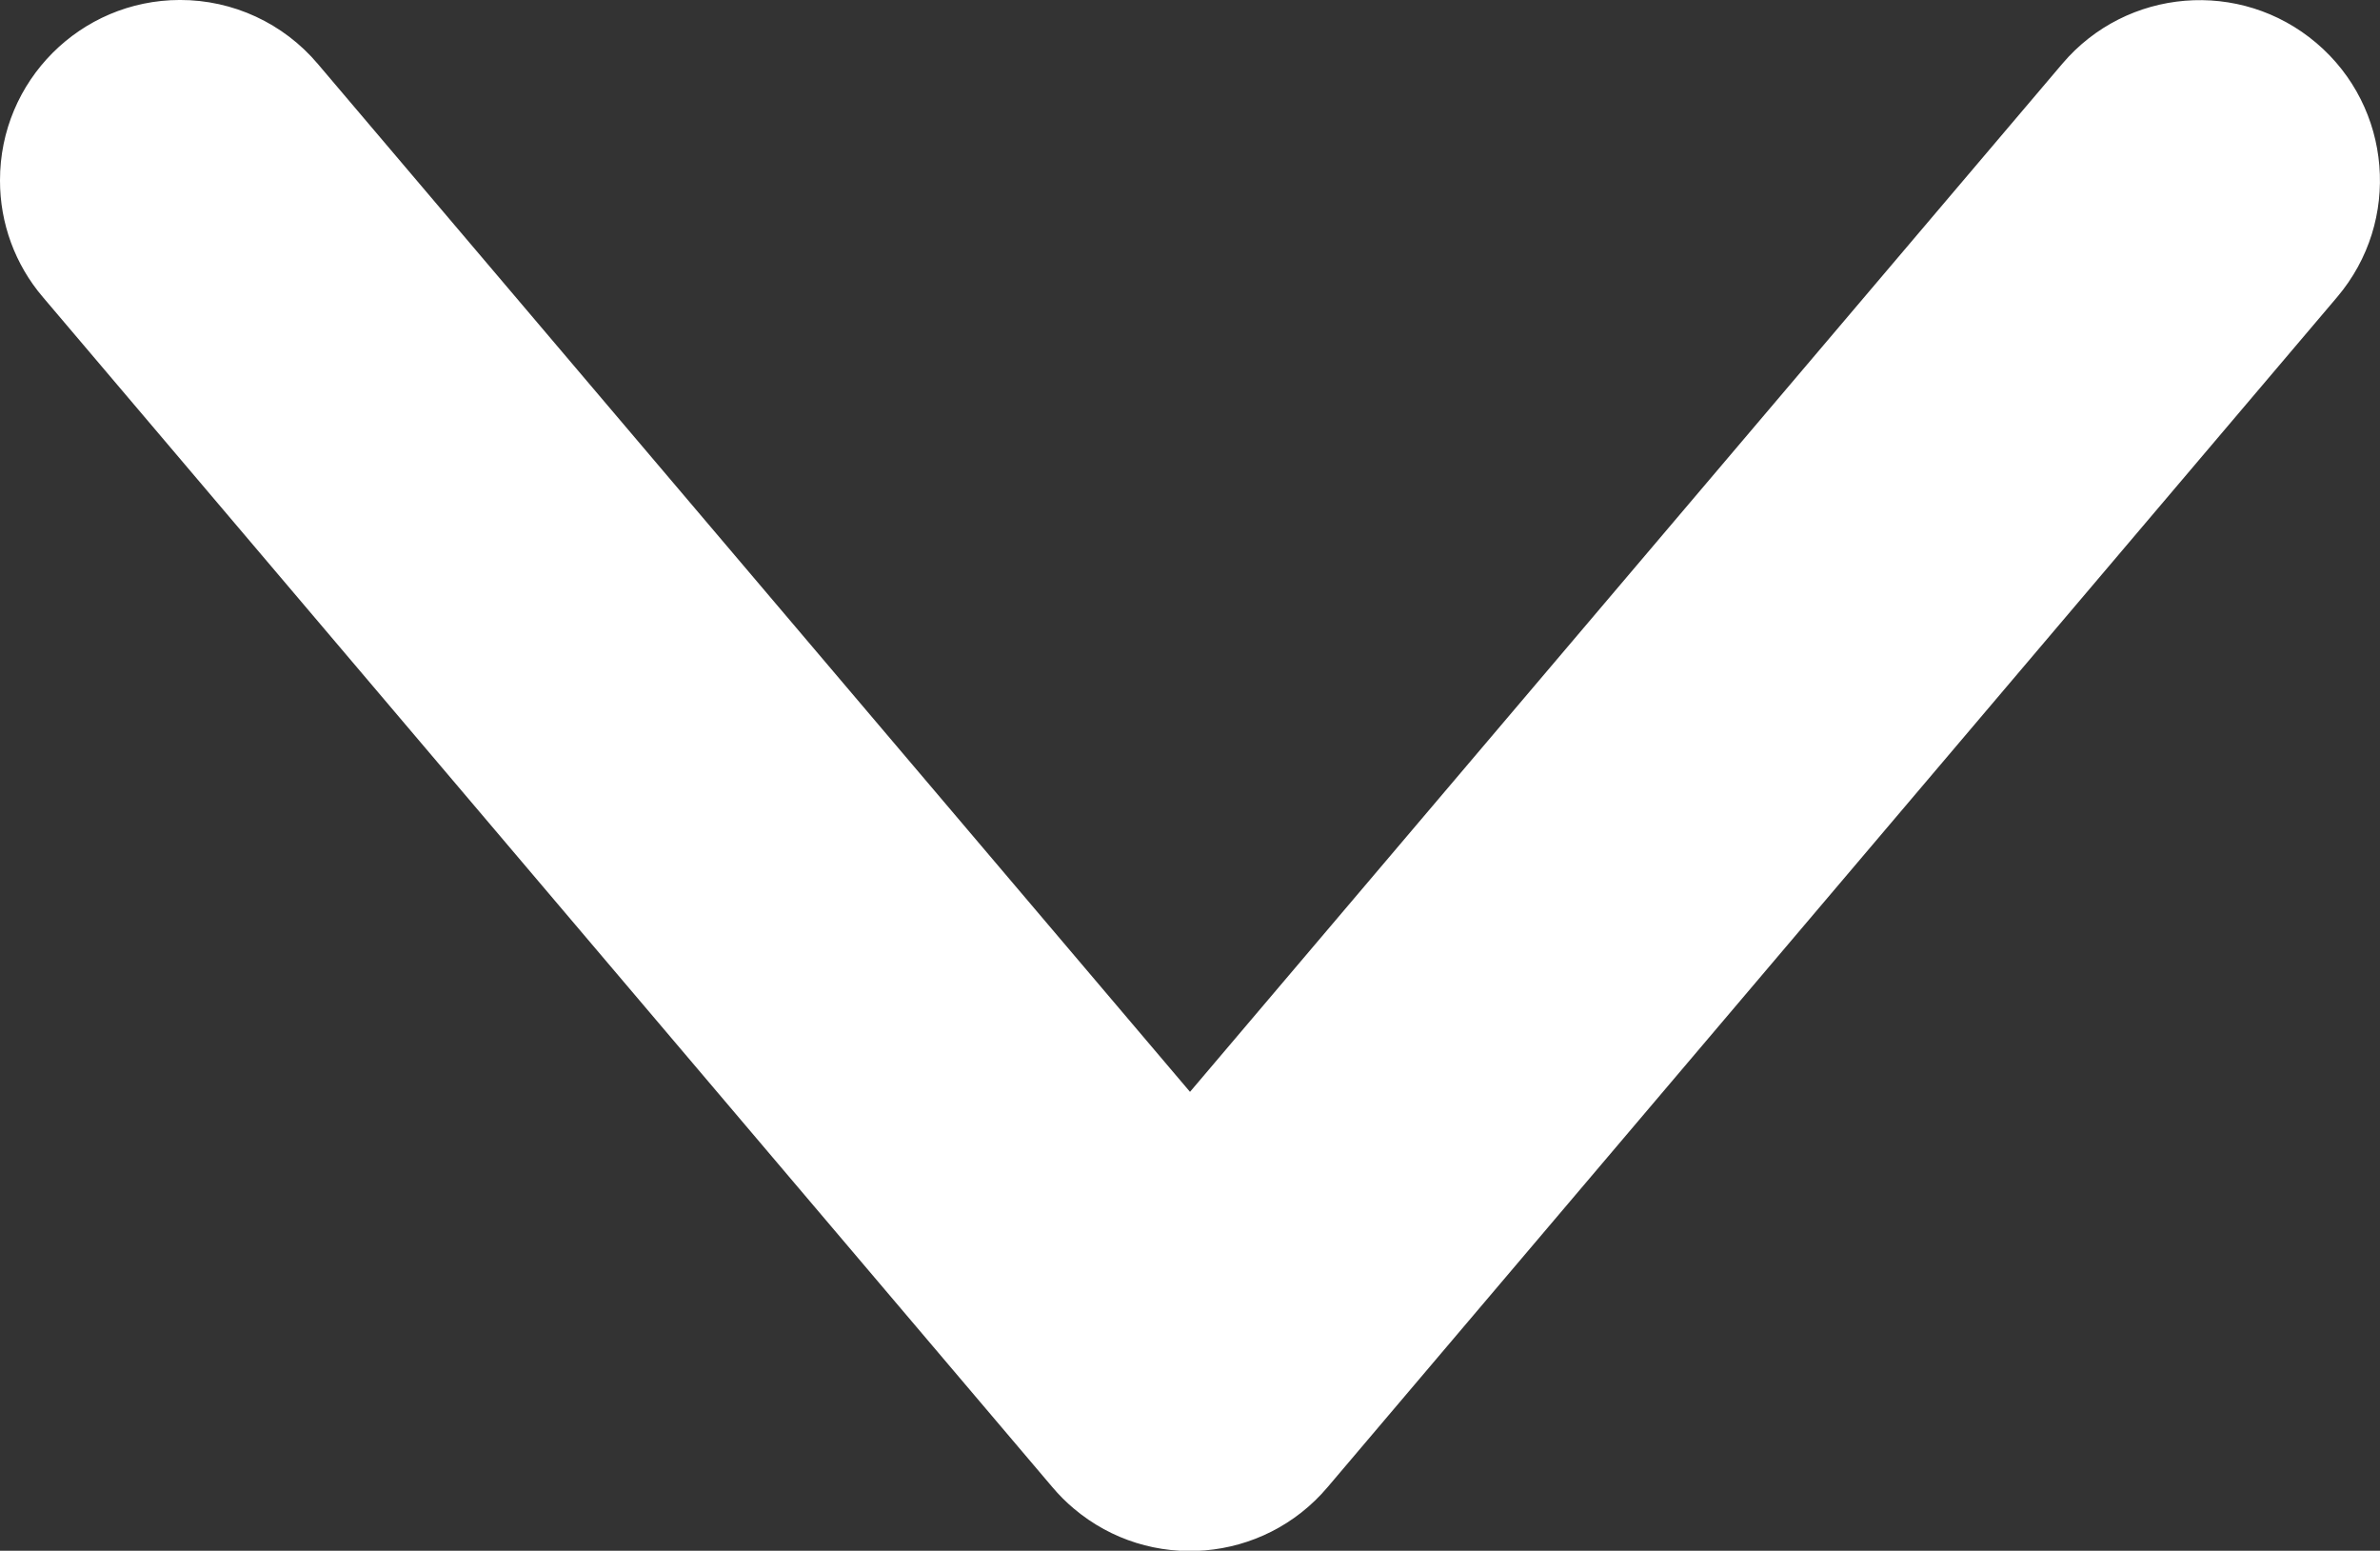 <?xml version="1.0" encoding="utf-8"?>
<!-- Generator: Adobe Illustrator 16.0.0, SVG Export Plug-In . SVG Version: 6.00 Build 0)  -->
<!DOCTYPE svg PUBLIC "-//W3C//DTD SVG 1.1//EN" "http://www.w3.org/Graphics/SVG/1.1/DTD/svg11.dtd">
<svg version="1.1" id="Layer_1" xmlns="http://www.w3.org/2000/svg" xmlns:xlink="http://www.w3.org/1999/xlink" x="0px" y="0px"
	 width="100px" height="65.15px" viewBox="0 0 100 65.15" enable-background="new 0 0 100 65.15" xml:space="preserve">
<rect x="0" y="0" width="100" height="65.15" fill="#333333" stroke="none"/>
<path fill="#FFFFFF" d="M0,7.58c-0.006-4.181,3.377-7.575,7.559-7.581c2.231-0.004,4.35,0.978,5.791,2.682L50,45.87L86.65,2.68
	c2.705-3.189,7.484-3.582,10.675-0.875c3.188,2.705,3.581,7.484,0.875,10.675l-42.421,50c-2.699,3.191-7.476,3.591-10.667,0.892
	c-0.322-0.271-0.62-0.57-0.892-0.892l-42.42-50C0.634,11.114-0.004,9.376,0,7.58z"/>
</svg>
